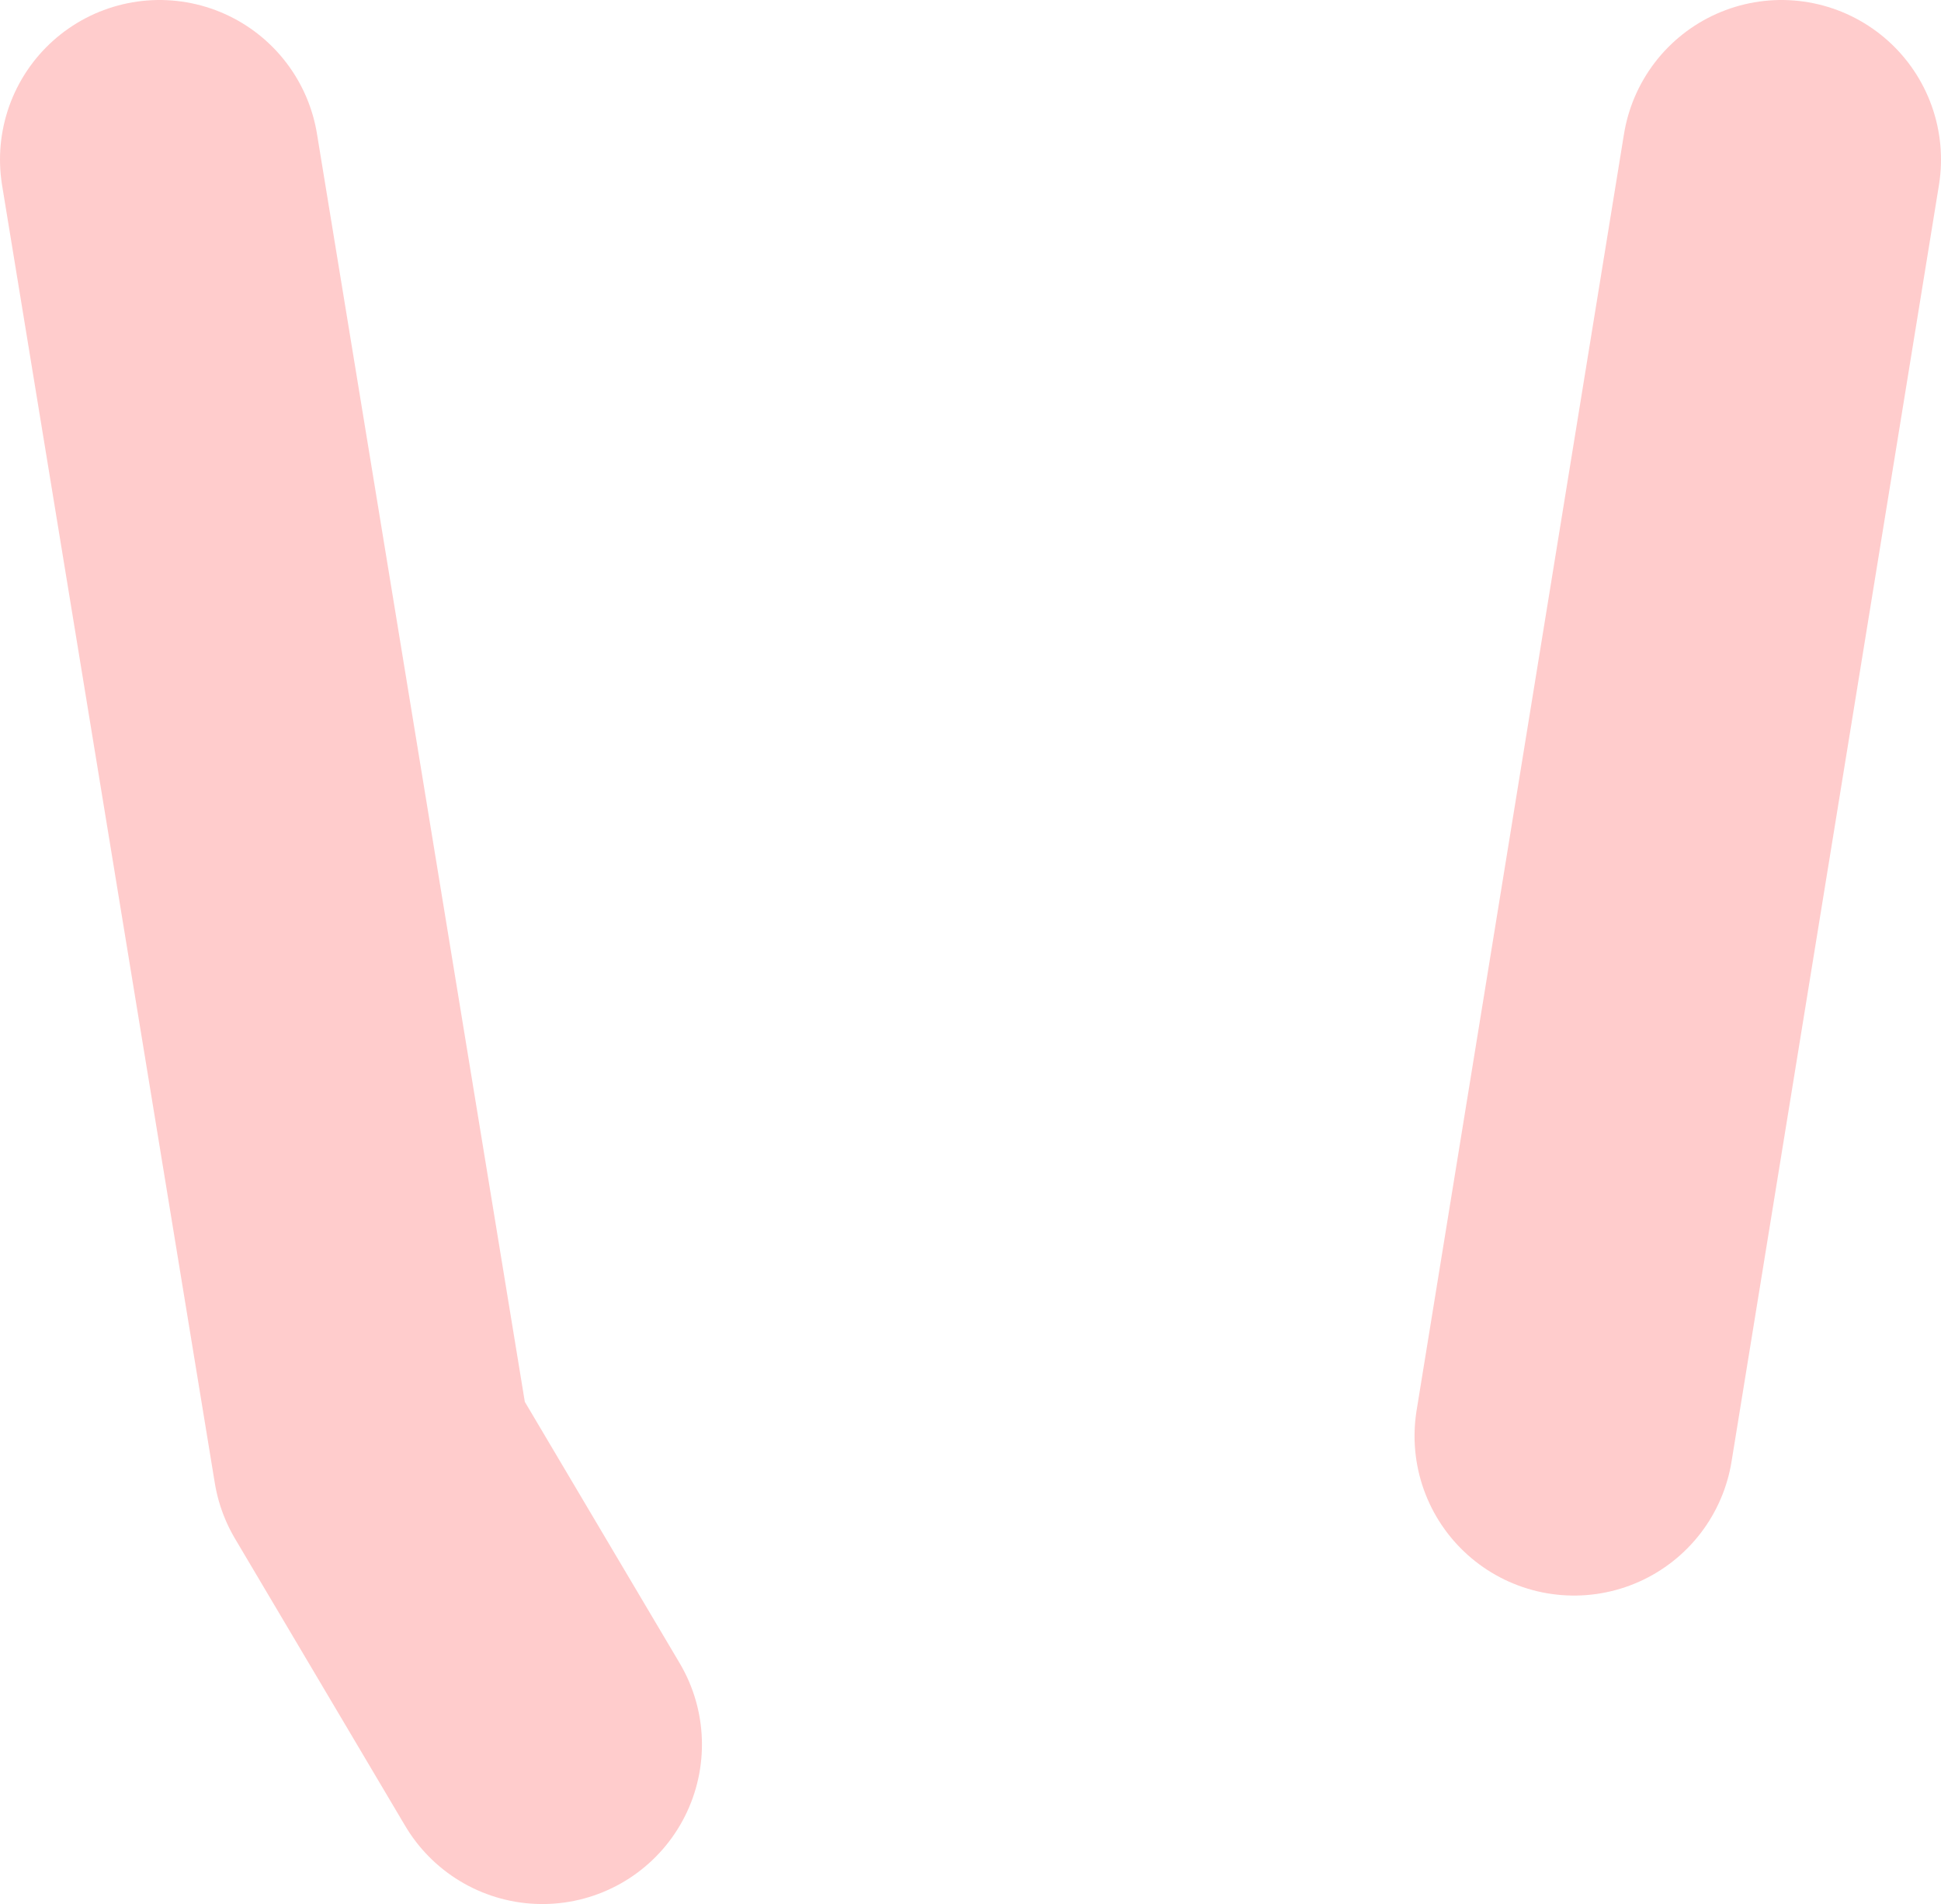 <?xml version="1.0" encoding="UTF-8" standalone="no"?>
<svg xmlns:ffdec="https://www.free-decompiler.com/flash" xmlns:xlink="http://www.w3.org/1999/xlink" ffdec:objectType="shape" height="17.9px" width="18.25px" xmlns="http://www.w3.org/2000/svg">
  <g transform="matrix(1.0, 0.0, 0.0, 1.0, 9.45, -5.15)">
    <path d="M5.35 18.65 L7.3 6.65 M-7.95 6.65 L-5.95 18.85 -4.35 21.55" fill="none" stroke="#ff0000" stroke-linecap="round" stroke-linejoin="round" stroke-opacity="0.2" stroke-width="3.0"/>
  </g>
</svg>
